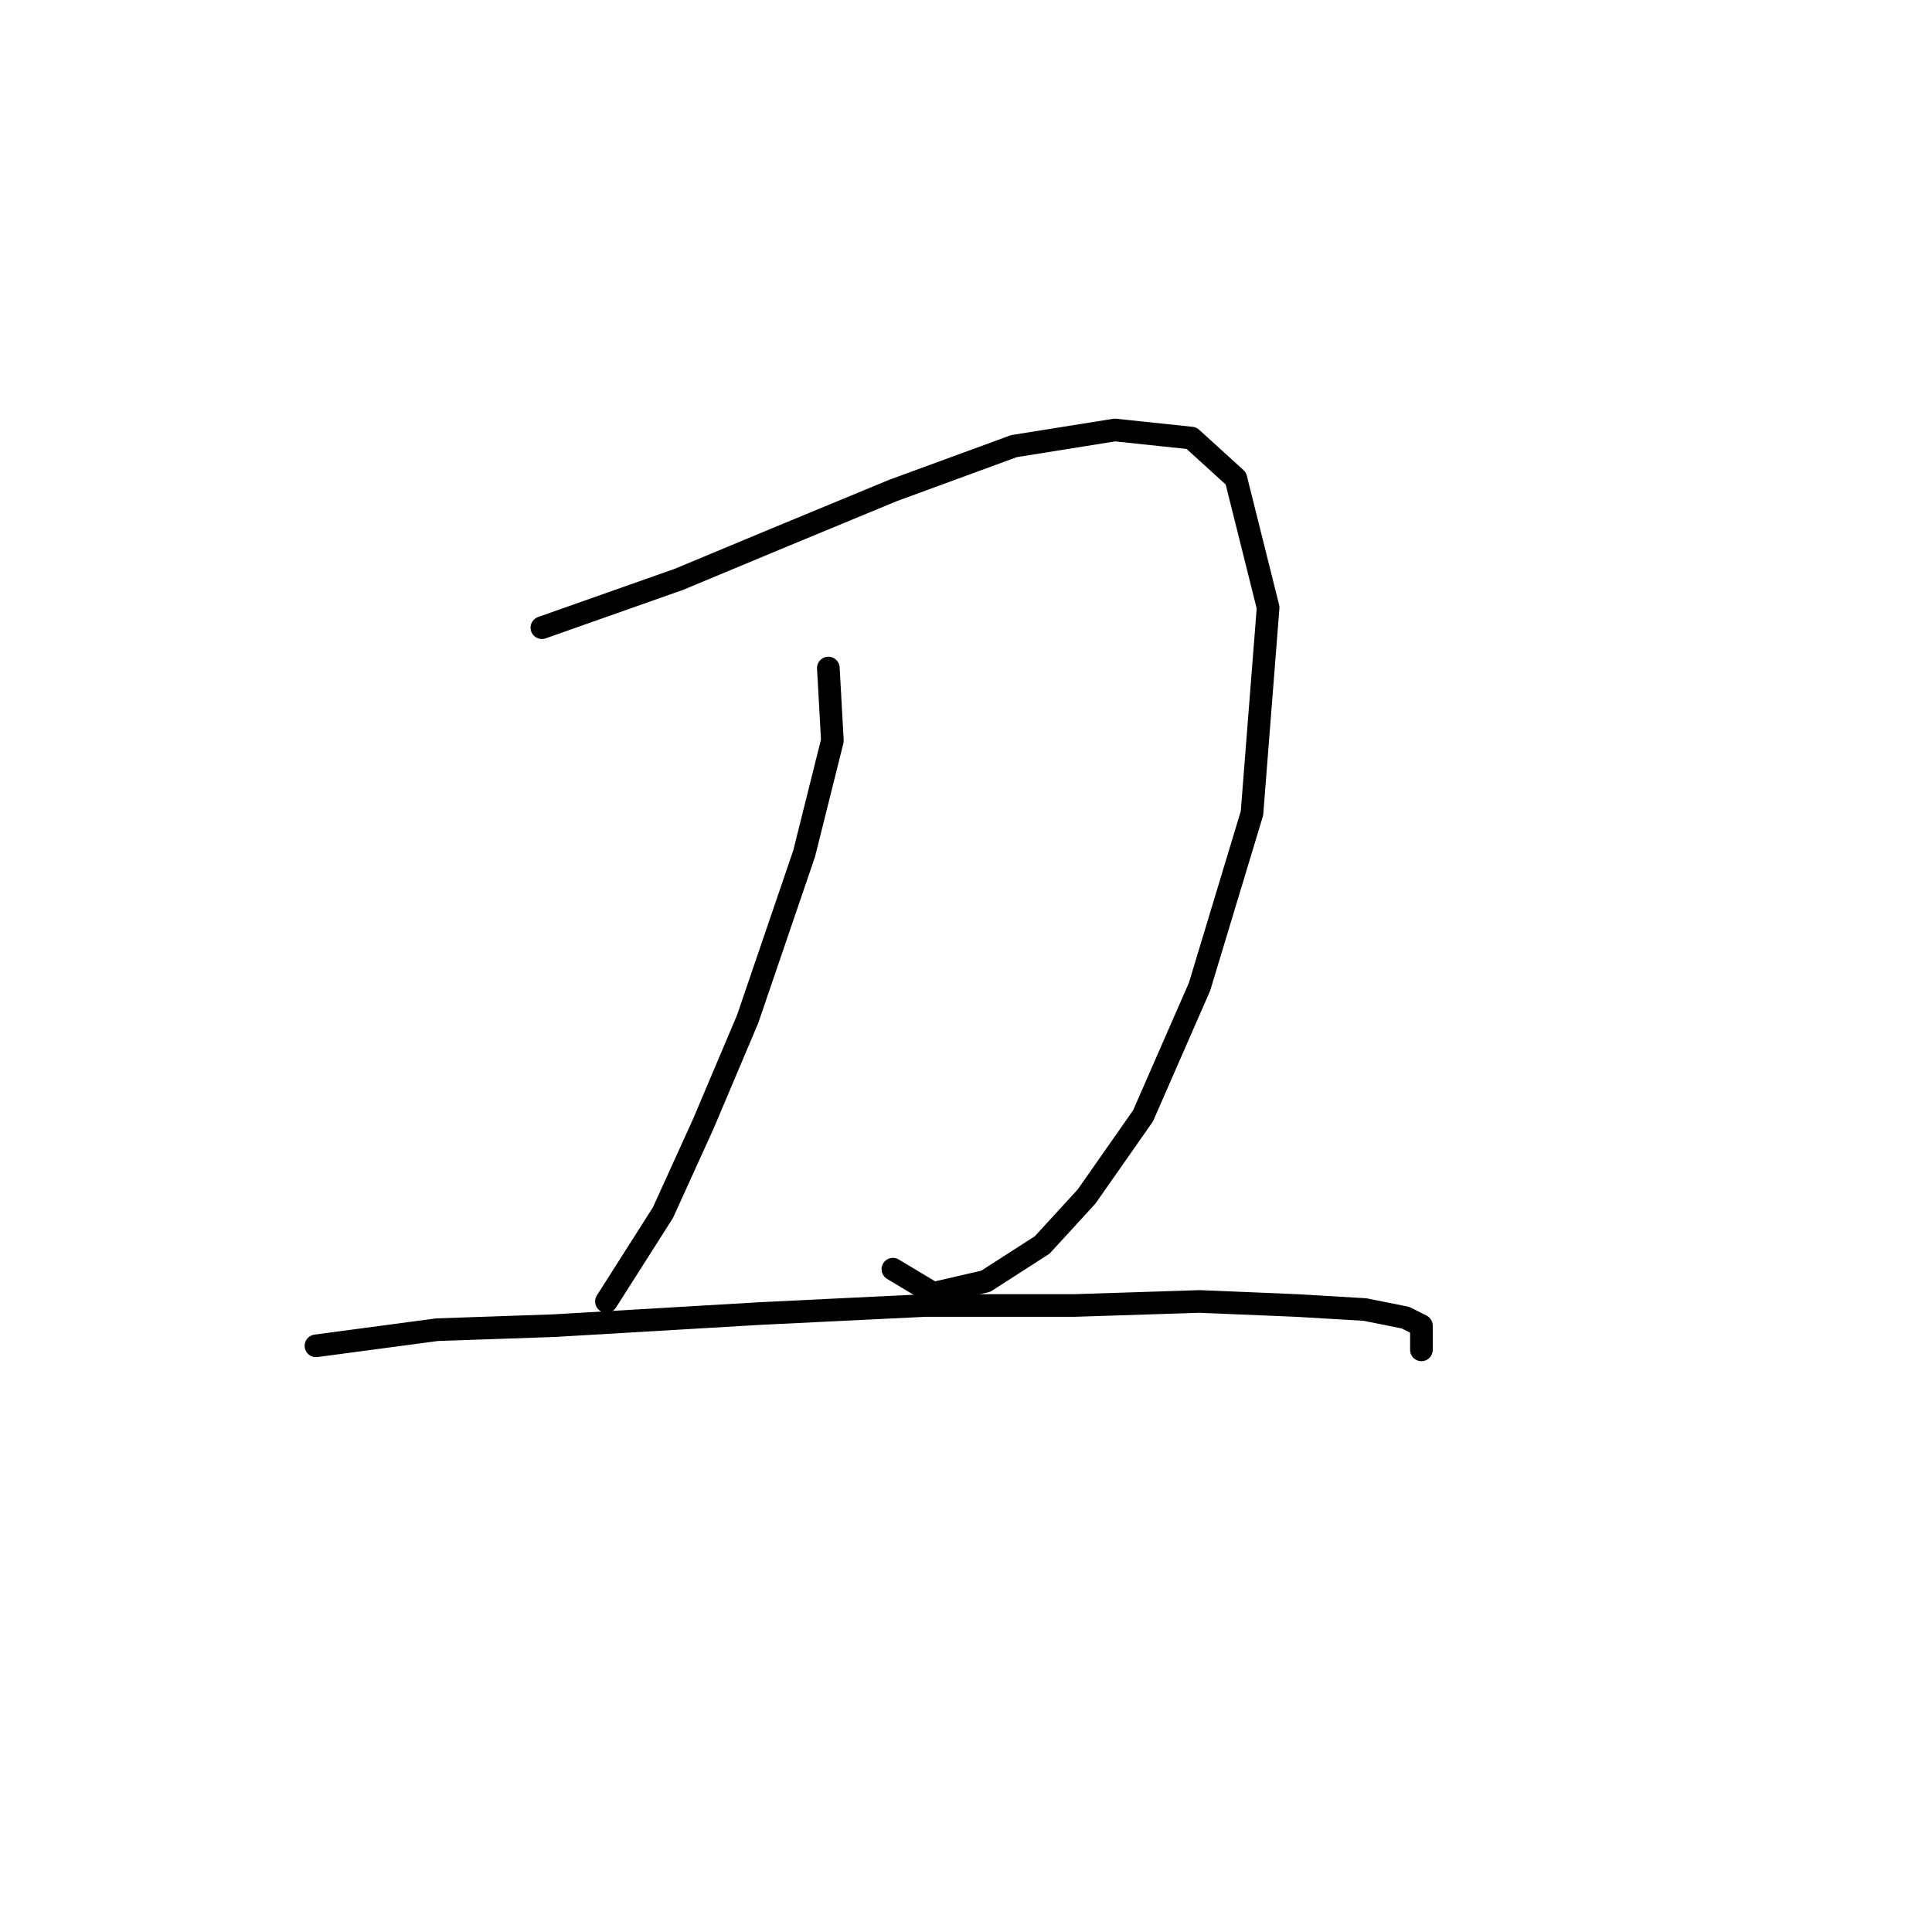 <?xml version="1.0" standalone="no"?>
    <svg width="256" height="256" xmlns="http://www.w3.org/2000/svg" version="1.1">
    <polyline stroke="black" stroke-width="3" stroke-linecap="round" fill="transparent" stroke-linejoin="round" points="71.803 83.172 89.98 76.757 102.81 71.411 118.313 64.995 134.351 59.115 147.716 56.976 157.874 58.046 163.754 63.392 168.031 80.499 165.893 107.763 158.943 130.751 151.458 147.858 143.974 158.55 138.094 164.965 130.609 169.777 123.659 171.38 118.313 168.173 118.313 168.173 " />
        <polyline stroke="black" stroke-width="3" stroke-linecap="round" fill="transparent" stroke-linejoin="round" points="109.76 88.518 110.294 98.14 106.552 113.109 99.068 135.028 93.187 148.927 87.841 160.688 80.357 172.45 80.357 172.45 " />
        <polyline stroke="black" stroke-width="3" stroke-linecap="round" fill="transparent" stroke-linejoin="round" points="41.866 178.33 57.904 176.192 73.407 175.657 100.672 174.053 122.59 172.984 142.37 172.984 158.943 172.45 171.773 172.984 180.861 173.519 186.207 174.588 188.346 175.657 188.346 178.865 188.346 178.865 " />
        </svg>